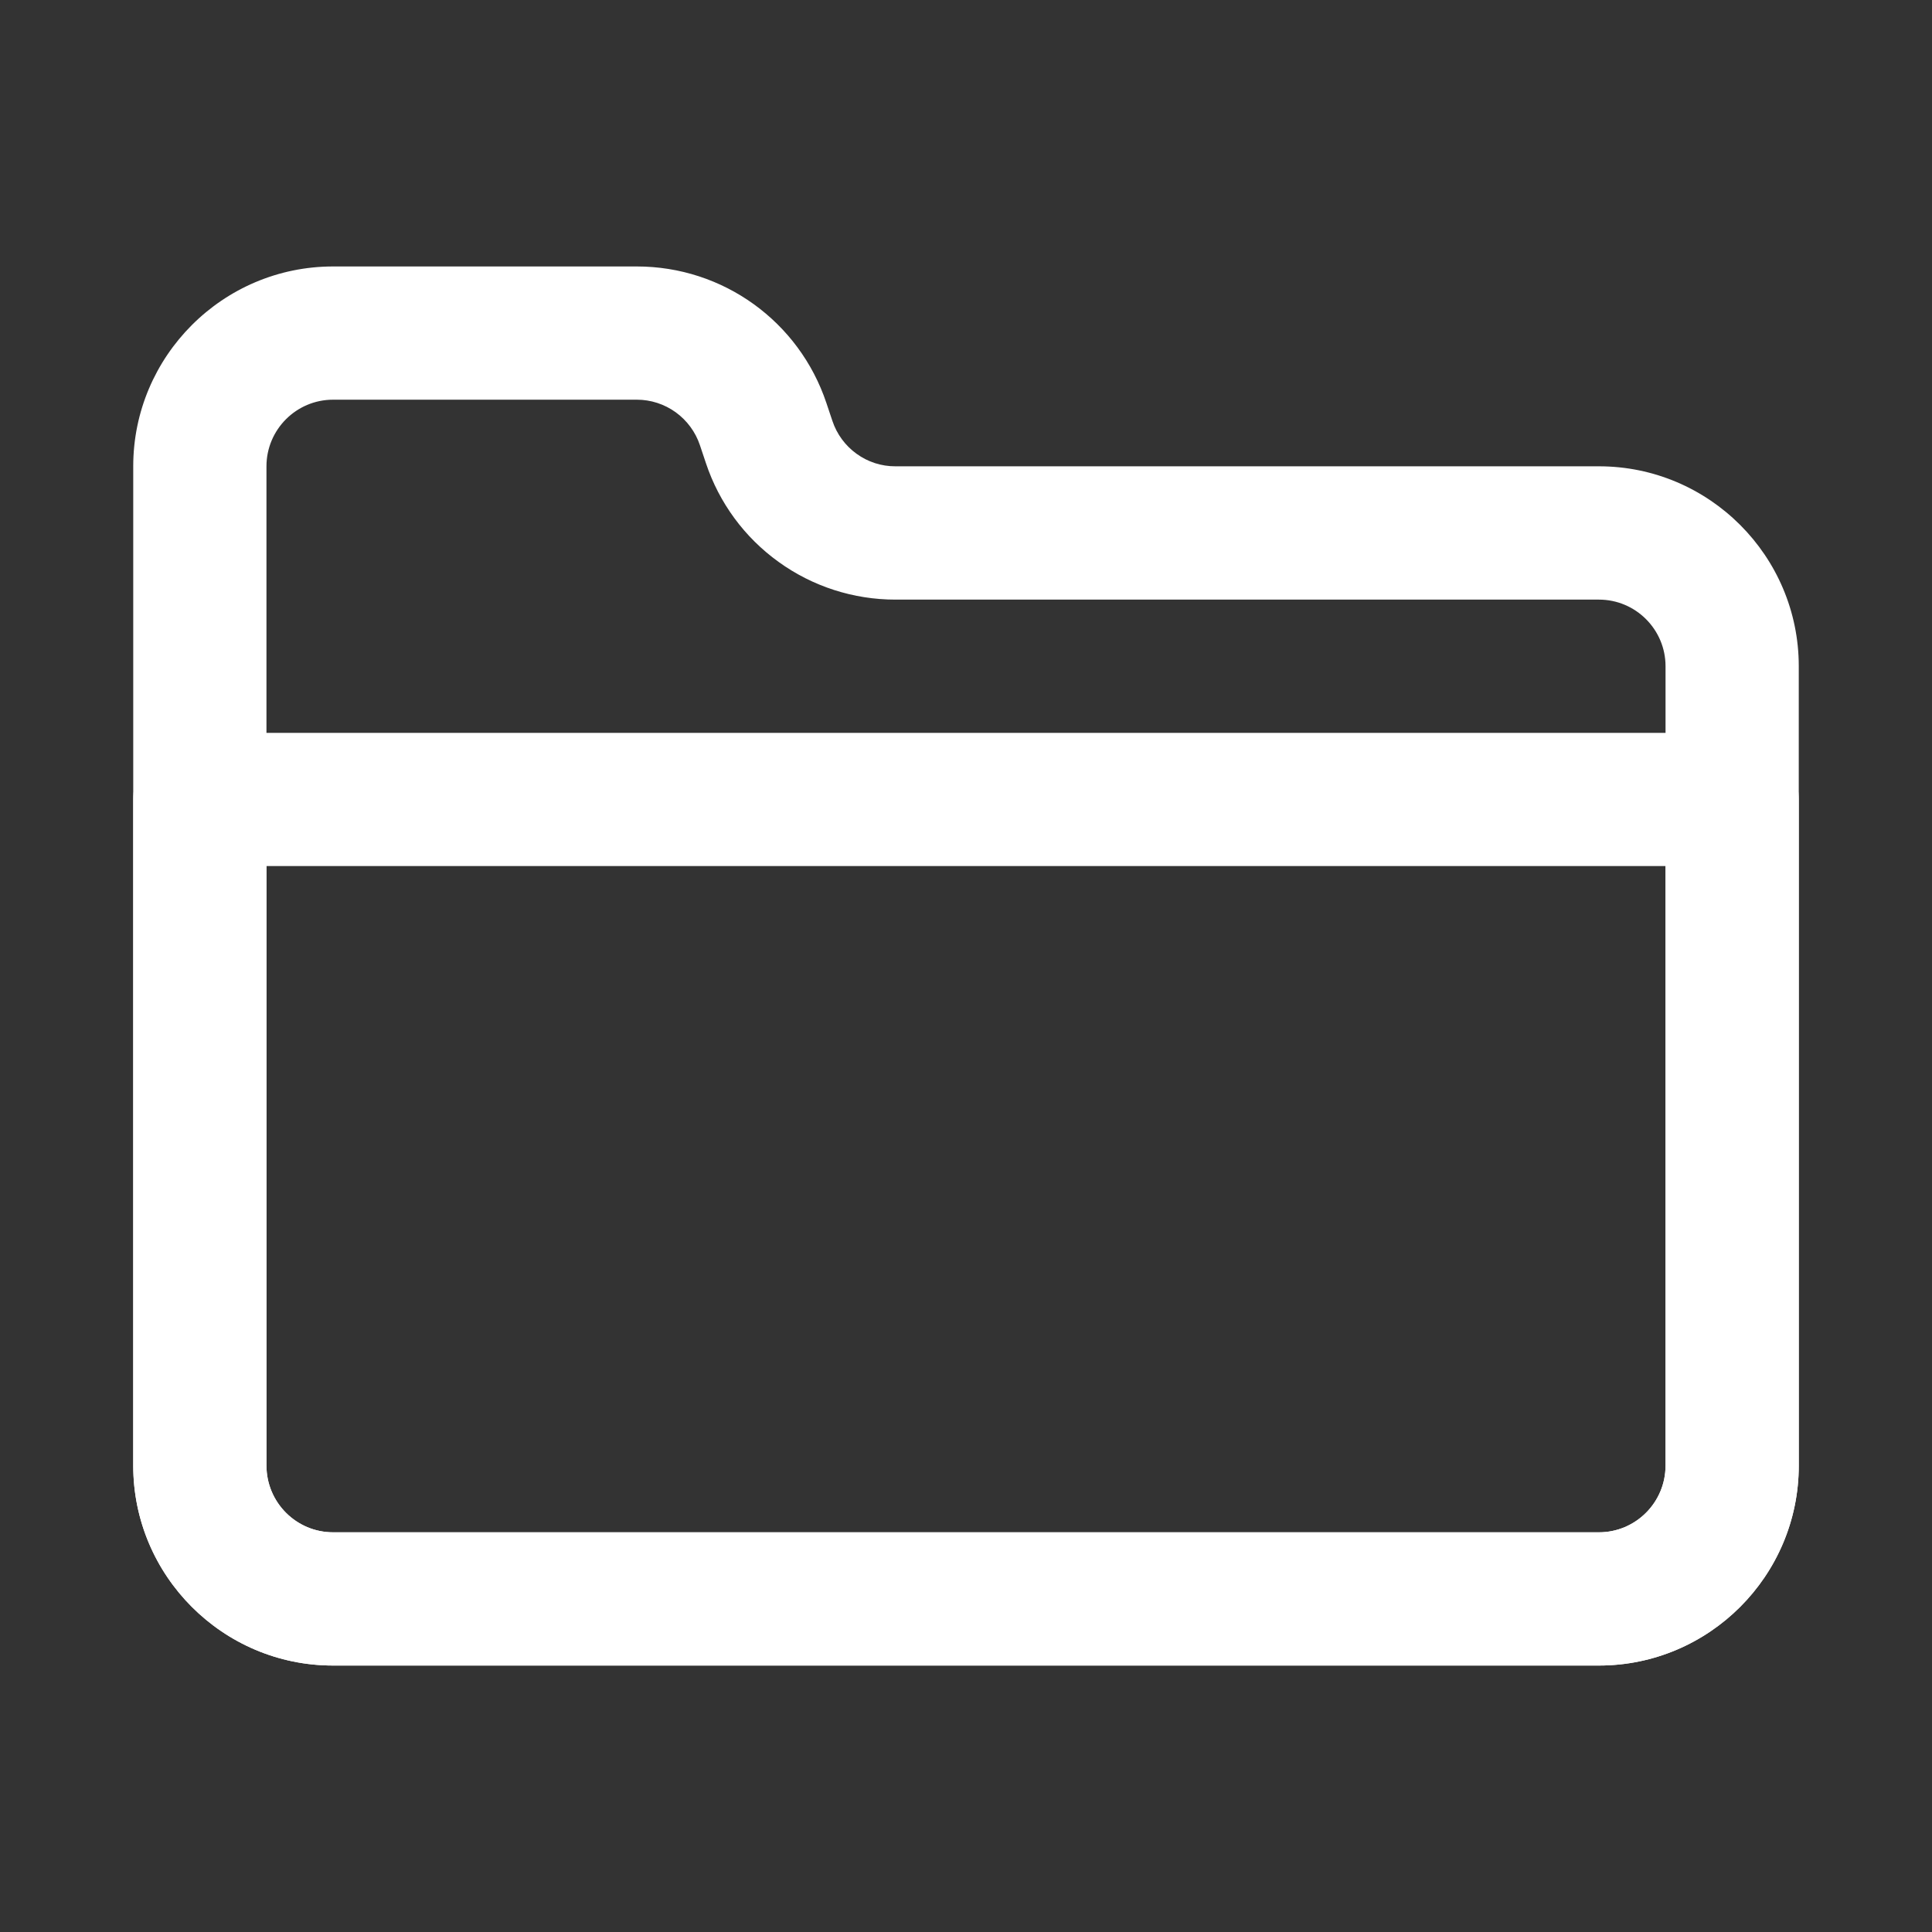 <svg width="25" height="25" viewBox="0 0 25 25" fill="none" xmlns="http://www.w3.org/2000/svg">
<rect x="0" y="0" width="25" height="25" fill="#333333" stroke="none"/>
<path d="M20.69 21.552H4.31C2.884 21.552 1.724 20.391 1.724 18.965V6.034C1.724 4.609 2.884 3.448 4.31 3.448H8.241C9.355 3.448 10.341 4.159 10.694 5.216L10.771 5.446C10.828 5.617 10.937 5.766 11.084 5.872C11.23 5.978 11.406 6.035 11.587 6.034H20.69C22.116 6.034 23.276 7.195 23.276 8.621V18.965C23.276 20.391 22.116 21.552 20.69 21.552ZM4.31 5.172C3.834 5.172 3.448 5.559 3.448 6.034V18.965C3.448 19.441 3.834 19.828 4.31 19.828H20.69C21.166 19.828 21.552 19.441 21.552 18.965V8.621C21.552 8.146 21.166 7.759 20.69 7.759H11.587C11.044 7.759 10.515 7.589 10.075 7.271C9.634 6.954 9.305 6.506 9.134 5.991L9.057 5.761C9 5.59 8.89 5.441 8.744 5.335C8.597 5.229 8.421 5.172 8.241 5.172H4.31Z" fill="white"/>
<path d="M20.69 21.552H4.31C2.884 21.552 1.724 20.391 1.724 18.965V10.345C1.724 10.116 1.815 9.897 1.977 9.735C2.138 9.574 2.358 9.483 2.586 9.483H22.414C22.642 9.483 22.862 9.574 23.023 9.735C23.185 9.897 23.276 10.116 23.276 10.345V18.965C23.276 20.391 22.116 21.552 20.69 21.552ZM3.448 11.207V18.965C3.448 19.441 3.834 19.828 4.31 19.828H20.69C21.166 19.828 21.552 19.441 21.552 18.965V11.207H3.448Z" fill="white"/>
</svg>
